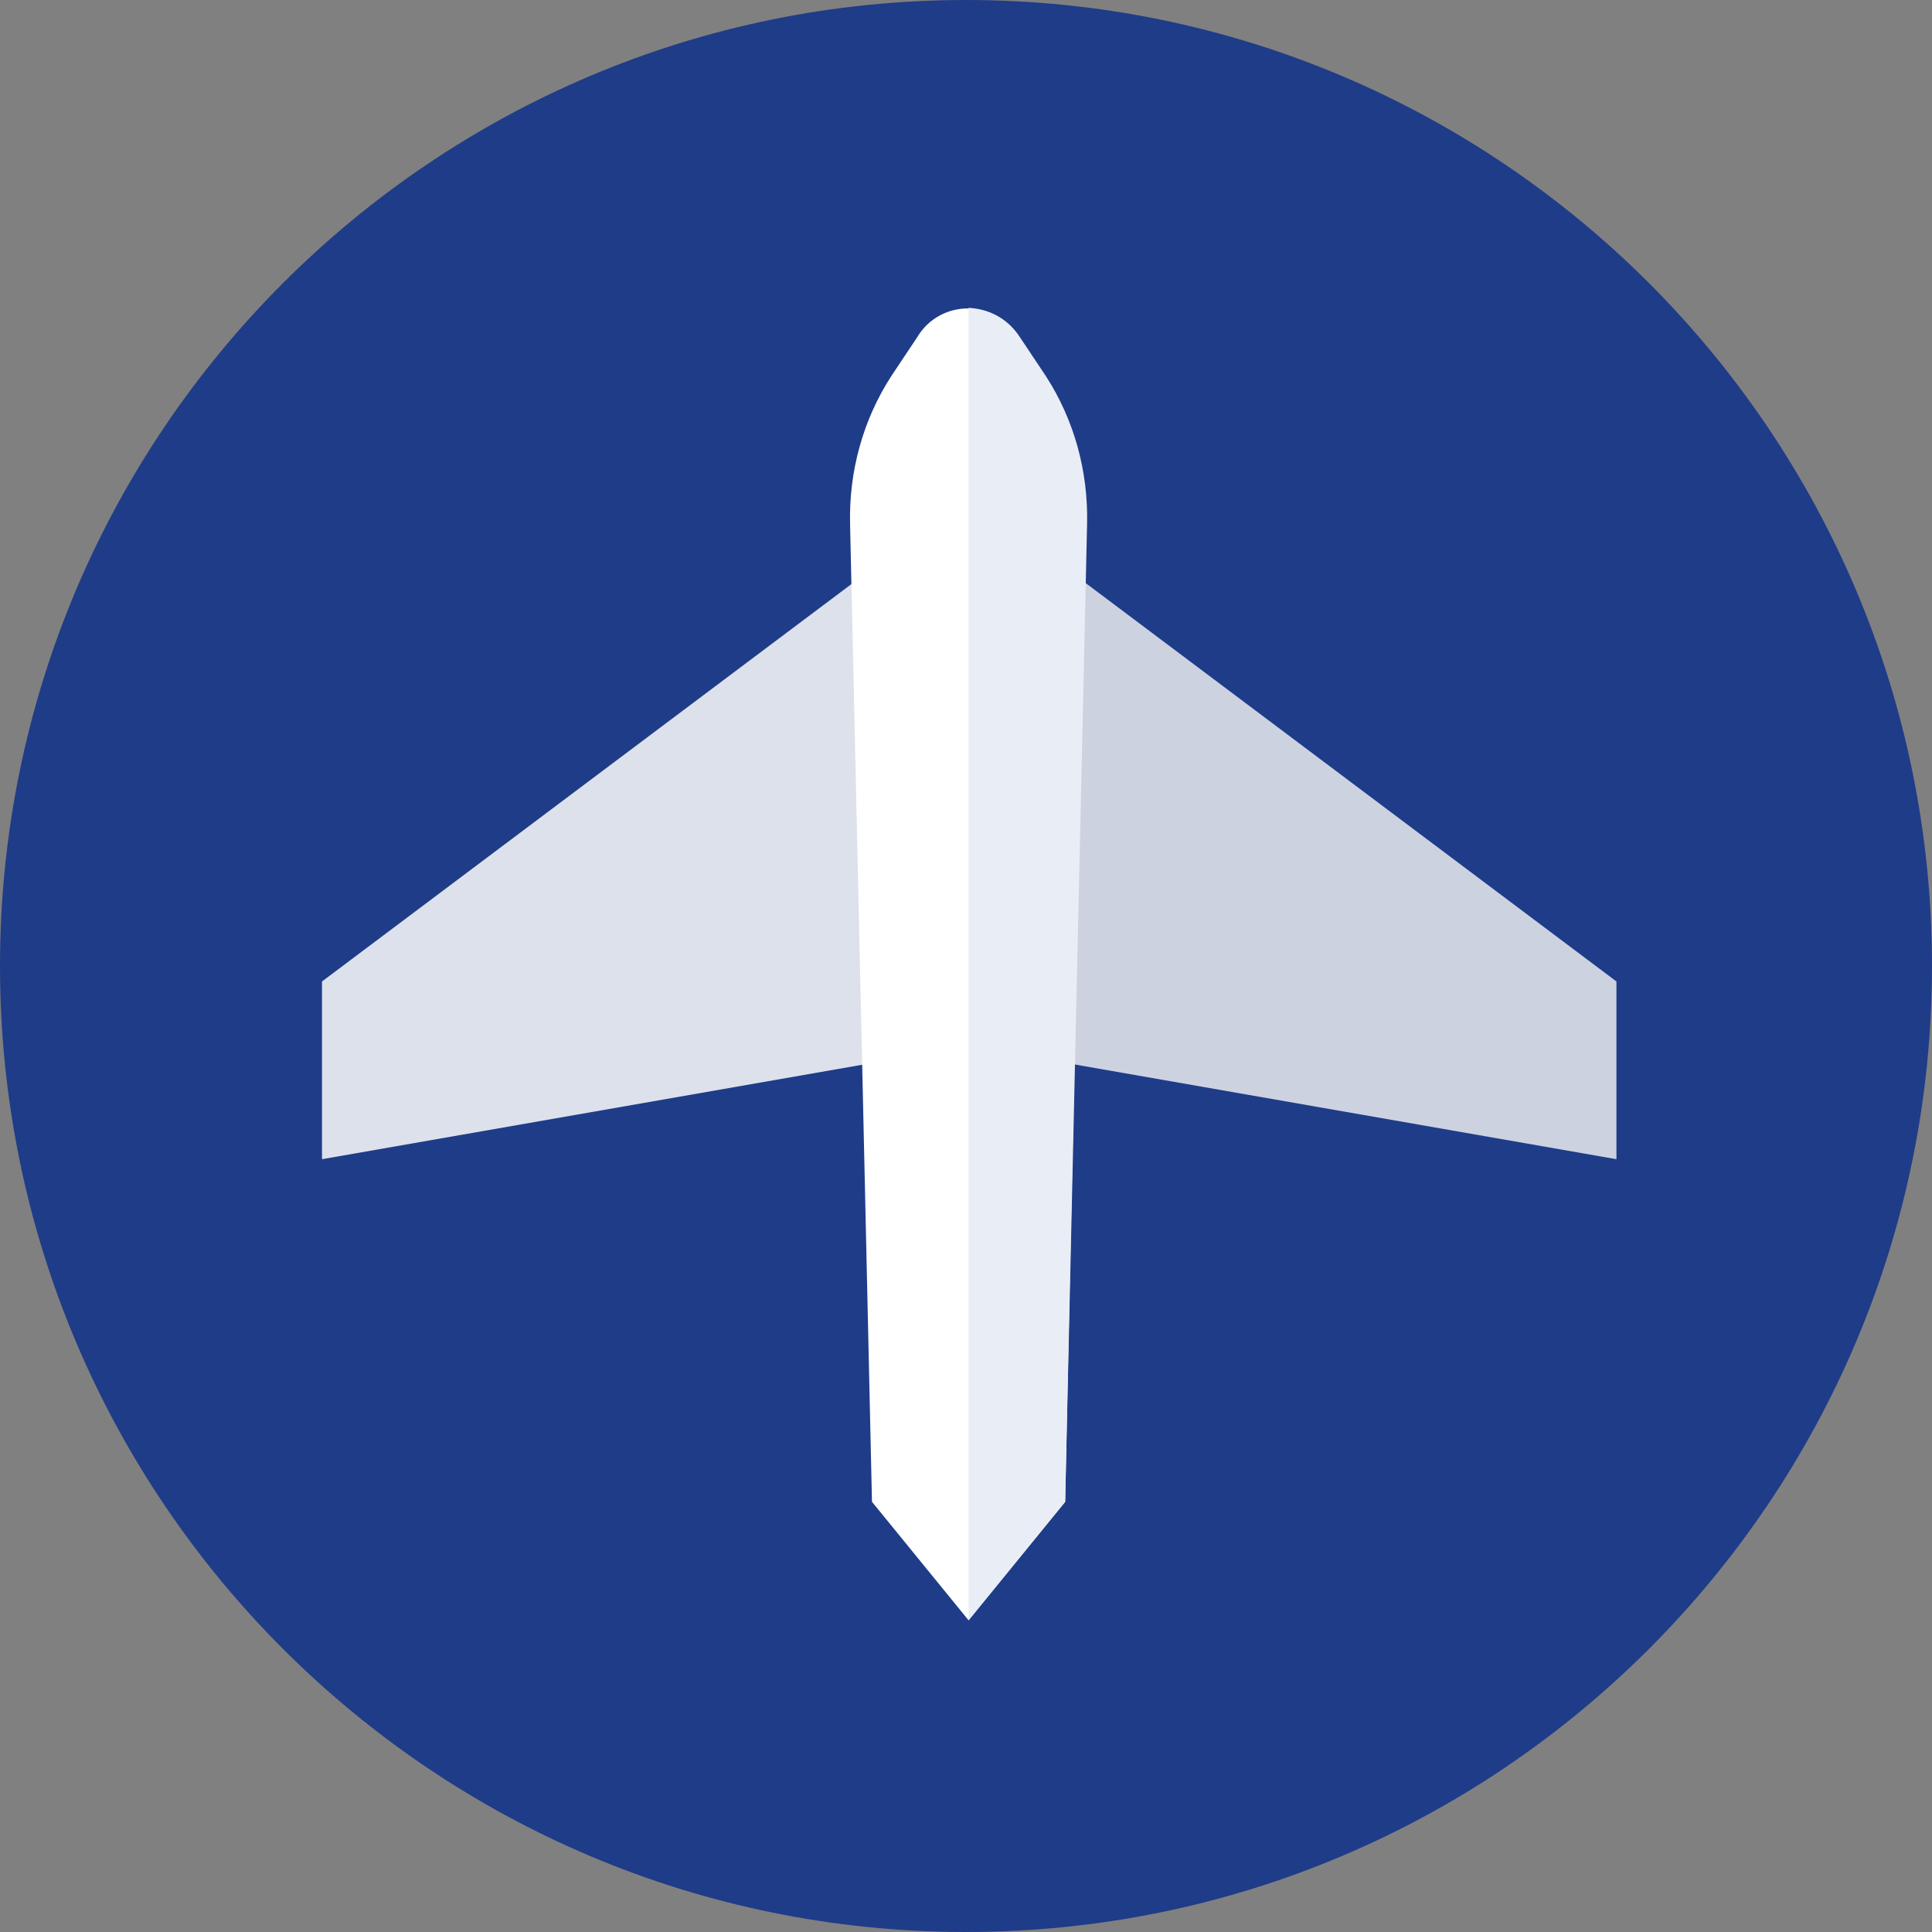 <?xml version="1.0" encoding="utf-8"?>
<!-- Generator: Adobe Illustrator 25.4.1, SVG Export Plug-In . SVG Version: 6.00 Build 0)  -->
<svg version="1.1" id="Layer_1" xmlns="http://www.w3.org/2000/svg" xmlns:xlink="http://www.w3.org/1999/xlink" x="0px" y="0px"
	 viewBox="0 0 150 150" style="enable-background:new 0 0 150 150;" xml:space="preserve">
<rect x="0" y="0" width="150" height="150" fill="#808080" stroke="none"/>
<style type="text/css">
	.st0{fill:#DCE1EB;}
	.st1{fill:#CDD2E1;}
	.st2{fill:#1F3C88;}
	.st3{fill:#FFFFFF;}
	.st4{fill:#E9EDF5;}
</style>
<g id="Group_36249" transform="translate(-1055 -299)">
	<path id="Path_2907" class="st0" d="M1136.7,415.6L1124,419v-9.4l12.7-11.5L1136.7,415.6z"/>
	<path id="Path_2909" class="st1" d="M1124,415.6l12.7,3.4v-9.4l-12.7-11.5L1124,415.6z"/>
	<g id="Group_36217">
		<g id="Group_36216">
			<path id="Path_2906" class="st2" d="M1205,374c0,41.4-33.6,75-75,75s-75-33.6-75-75s33.6-75,75-75S1205,332.6,1205,374z"/>
			<path id="Path_2908" class="st0" d="M1123.3,342.7l-43.3,32.5V389l46.9-8.2L1123.3,342.7z"/>
			<path id="Path_2910" class="st1" d="M1137.2,342.7l43.3,32.5V389l-46.9-8.2L1137.2,342.7z"/>
			<path id="Path_2911" class="st3" d="M1137.7,415.6l-7.5,9.2l-7.5-9.2l-1.7-75.9c-0.1-4.1,1-8.1,3.2-11.5l2-3
				c1.3-2.2,4.1-2.9,6.3-1.6c0.7,0.4,1.2,1,1.6,1.6l2,3c2.2,3.4,3.4,7.4,3.2,11.5L1137.7,415.6z"/>
			<path id="Path_2912" class="st4" d="M1130.2,424.8l7.5-9.2l1.7-75.9c0.1-4.1-1-8.1-3.2-11.5l-2-3c-0.9-1.4-2.3-2.2-4-2.3
				L1130.2,424.8z"/>
		</g>
	</g>
</g>
</svg>
